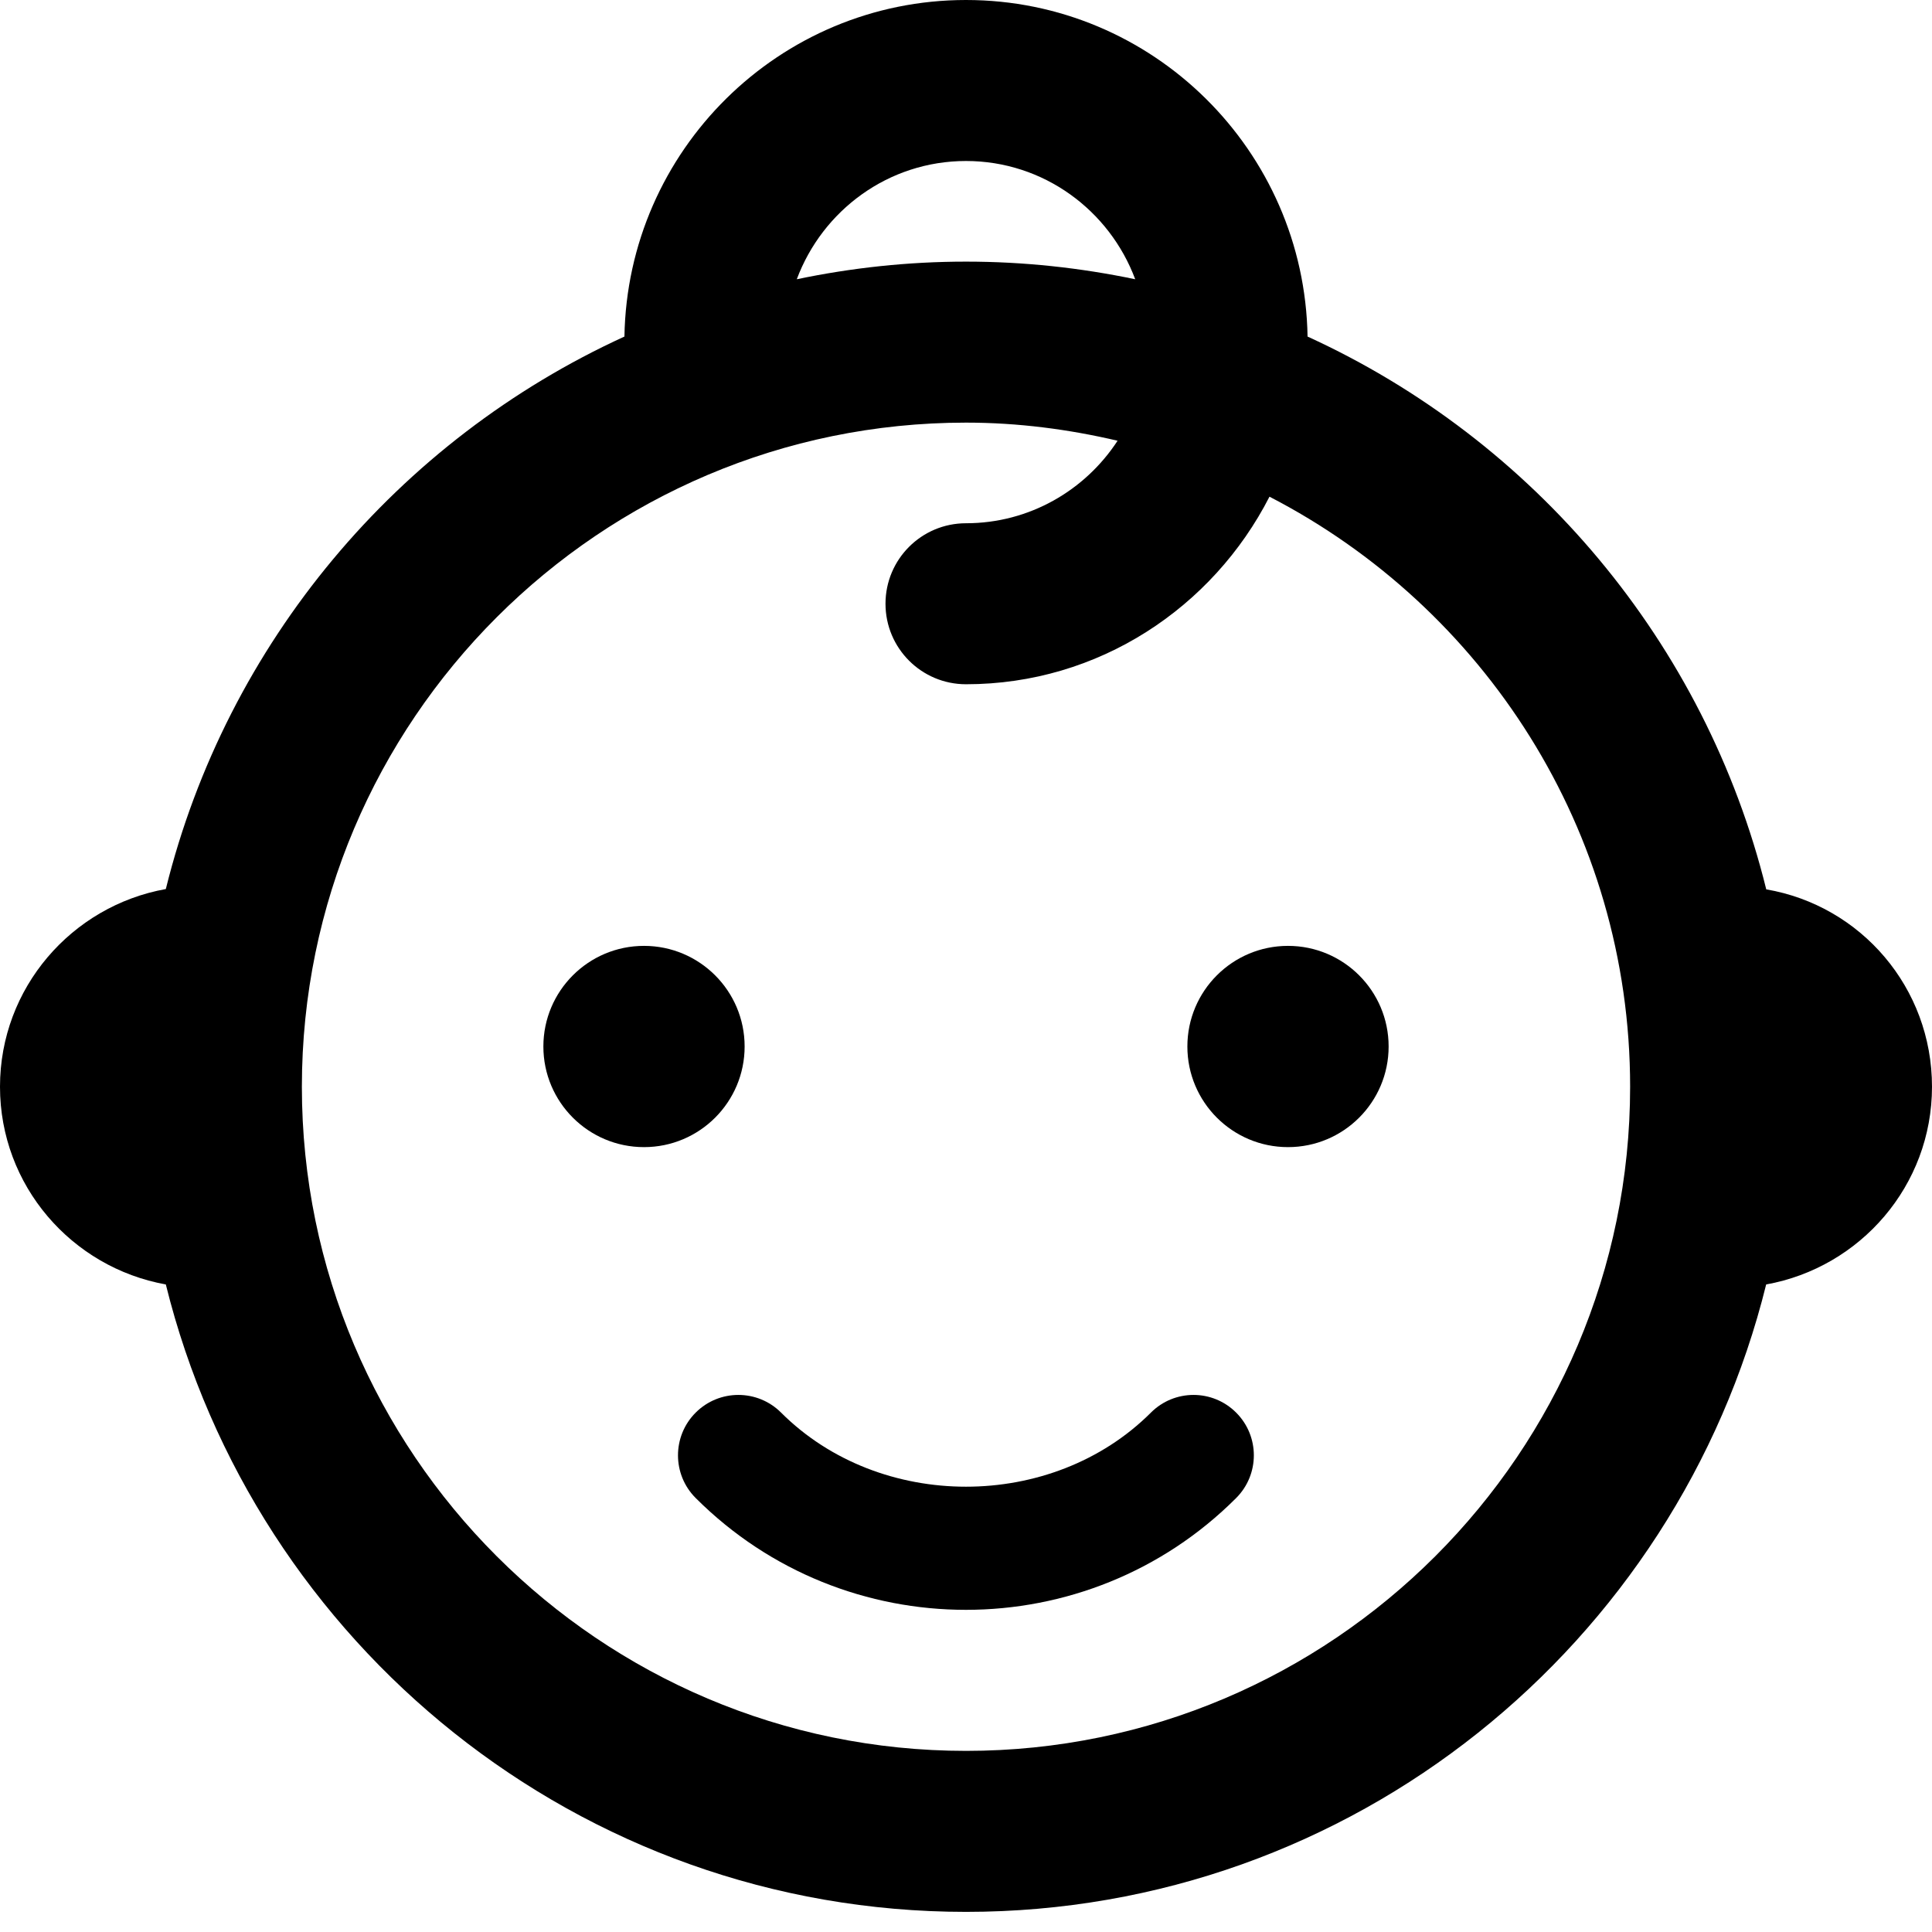 <svg id="bold_v2" enable-background="new 0 0 24 24" height="512" viewBox="0 0 24 24" width="512" xmlns="http://www.w3.org/2000/svg"><path d="m21.941 11.048c-.756-3.061-2.884-5.581-5.698-6.867-.038-2.311-1.923-4.181-4.243-4.181s-4.205 1.87-4.243 4.181c-2.813 1.286-4.941 3.804-5.697 6.863-1.169.21-2.06 1.228-2.06 2.456s.891 2.246 2.06 2.456c1.104 4.467 5.136 7.794 9.94 7.794s8.836-3.327 9.94-7.794c1.169-.21 2.06-1.228 2.06-2.456 0-1.229-.881-2.25-2.059-2.452zm-9.941-9.048c.965 0 1.783.614 2.102 1.469-.679-.142-1.382-.219-2.102-.219s-1.423.077-2.102.219c.319-.855 1.137-1.469 2.102-1.469zm0 19.75c-4.549 0-8.25-3.701-8.25-8.25s3.701-8.25 8.25-8.25c.648 0 1.277.083 1.883.225-.402.616-1.095 1.025-1.883 1.025-.552 0-1 .447-1 1s.448 1 1 1c1.649 0 3.066-.954 3.77-2.33 2.656 1.372 4.48 4.139 4.48 7.33 0 4.549-3.701 8.25-8.25 8.25z"/><circle cx="8" cy="13" r="1.25"/><circle cx="16" cy="13" r="1.25"/><path d="m14.297 17.548c-1.228 1.227-3.366 1.227-4.594 0-.293-.293-.768-.293-1.061 0s-.293.768 0 1.061c.926.926 2.142 1.389 3.357 1.389s2.432-.463 3.357-1.389c.293-.293.293-.768 0-1.061s-.766-.293-1.059 0z"/></svg>